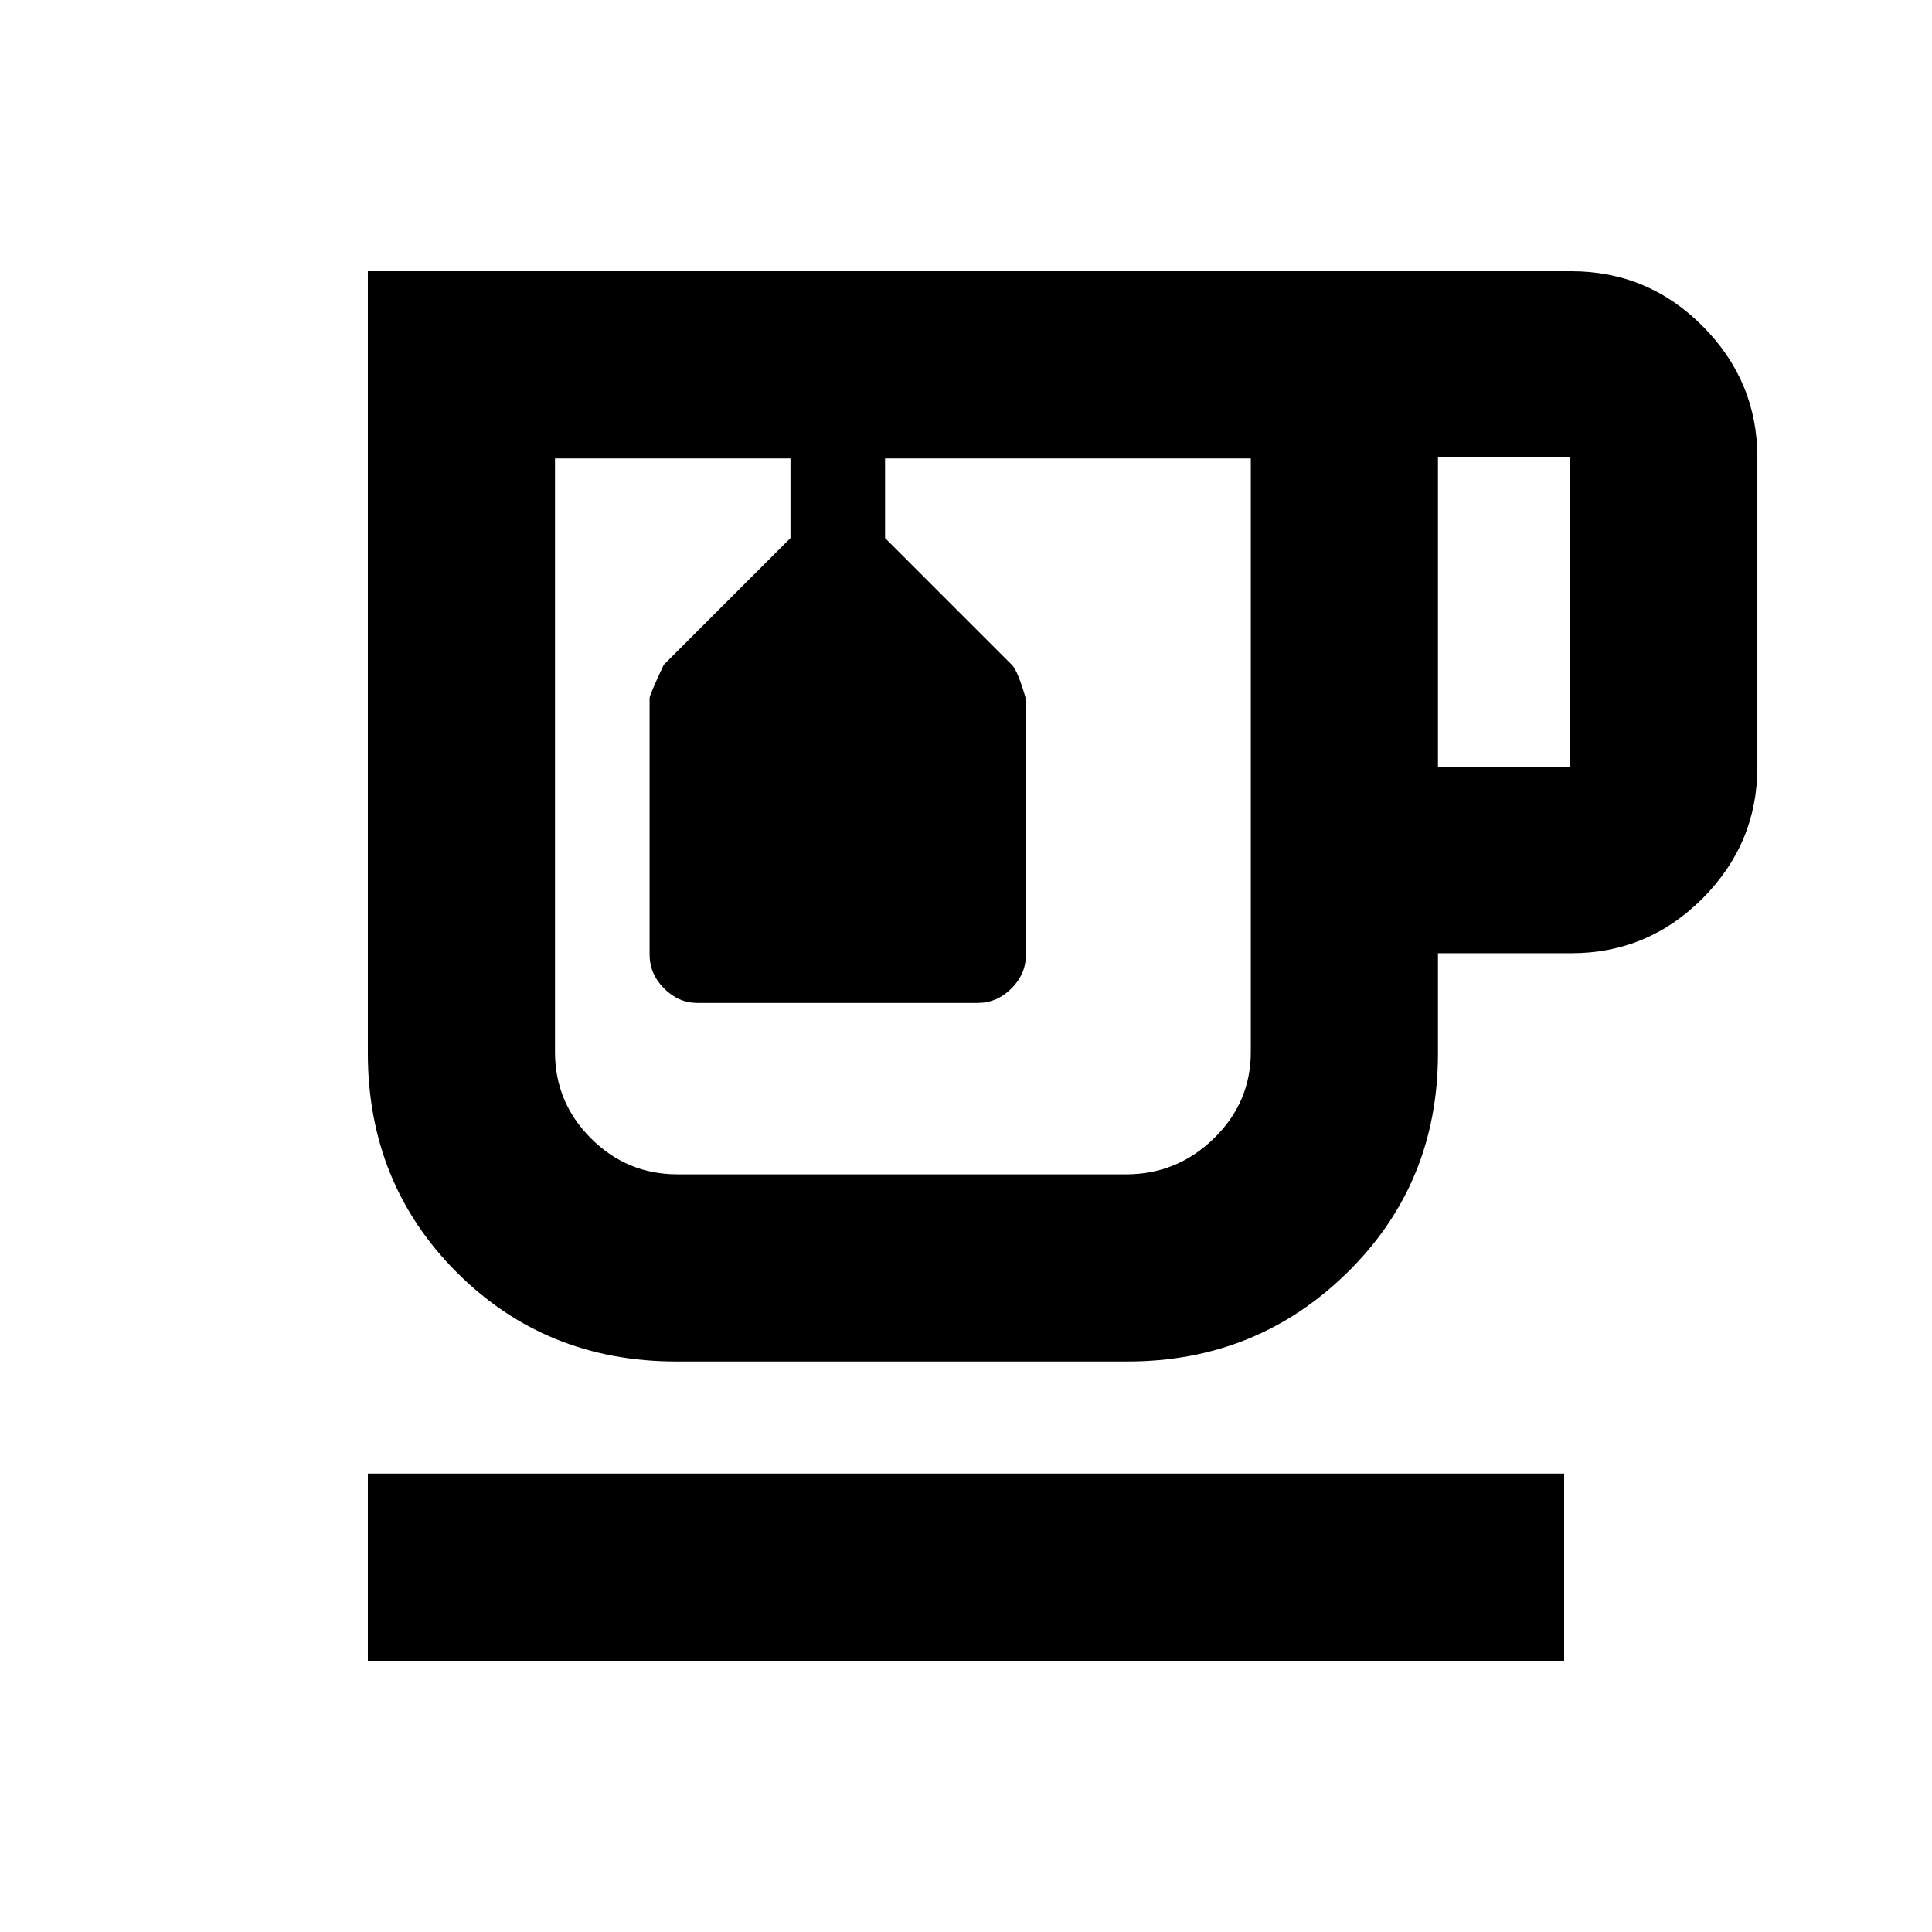 <svg xmlns="http://www.w3.org/2000/svg" height="20" viewBox="0 -960 960 960" width="20"><path d="M182.78-134.78v-93h594.44v93H182.78Zm153.26-148.7q-64.78 0-109.02-44.24-44.24-44.24-44.24-109.02v-388.48h598q38.13 0 65.29 27.31 27.15 27.32 27.15 65.13v154q0 37.81-27.15 65.12-27.16 27.31-65.29 27.31h-66.26v49.74q0 64.65-45 108.89-45.01 44.24-109.22 44.24H336.04Zm.57-448.74h284.91-345.74 60.83Zm377.91 153.44h65.7v-154h-65.7v154Zm-154.89 202.3q25.24 0 43.56-17.87 18.33-17.86 18.33-42.95v-294.92H439.78v39.57l63.06 63.07q2.94 2.93 6.94 16.93v127q0 9.6-7.2 16.8-7.2 7.2-16.8 7.2H346.54q-9.36 0-16.56-7.2-7.2-7.2-7.2-16.8v-127.5q0-1.5 7-16.5l63-63v-39.57h-117v294.92q0 25.09 17.87 42.95 17.87 17.87 42.96 17.87h223.02ZM381.48-732.22h47-47Z"/></svg>